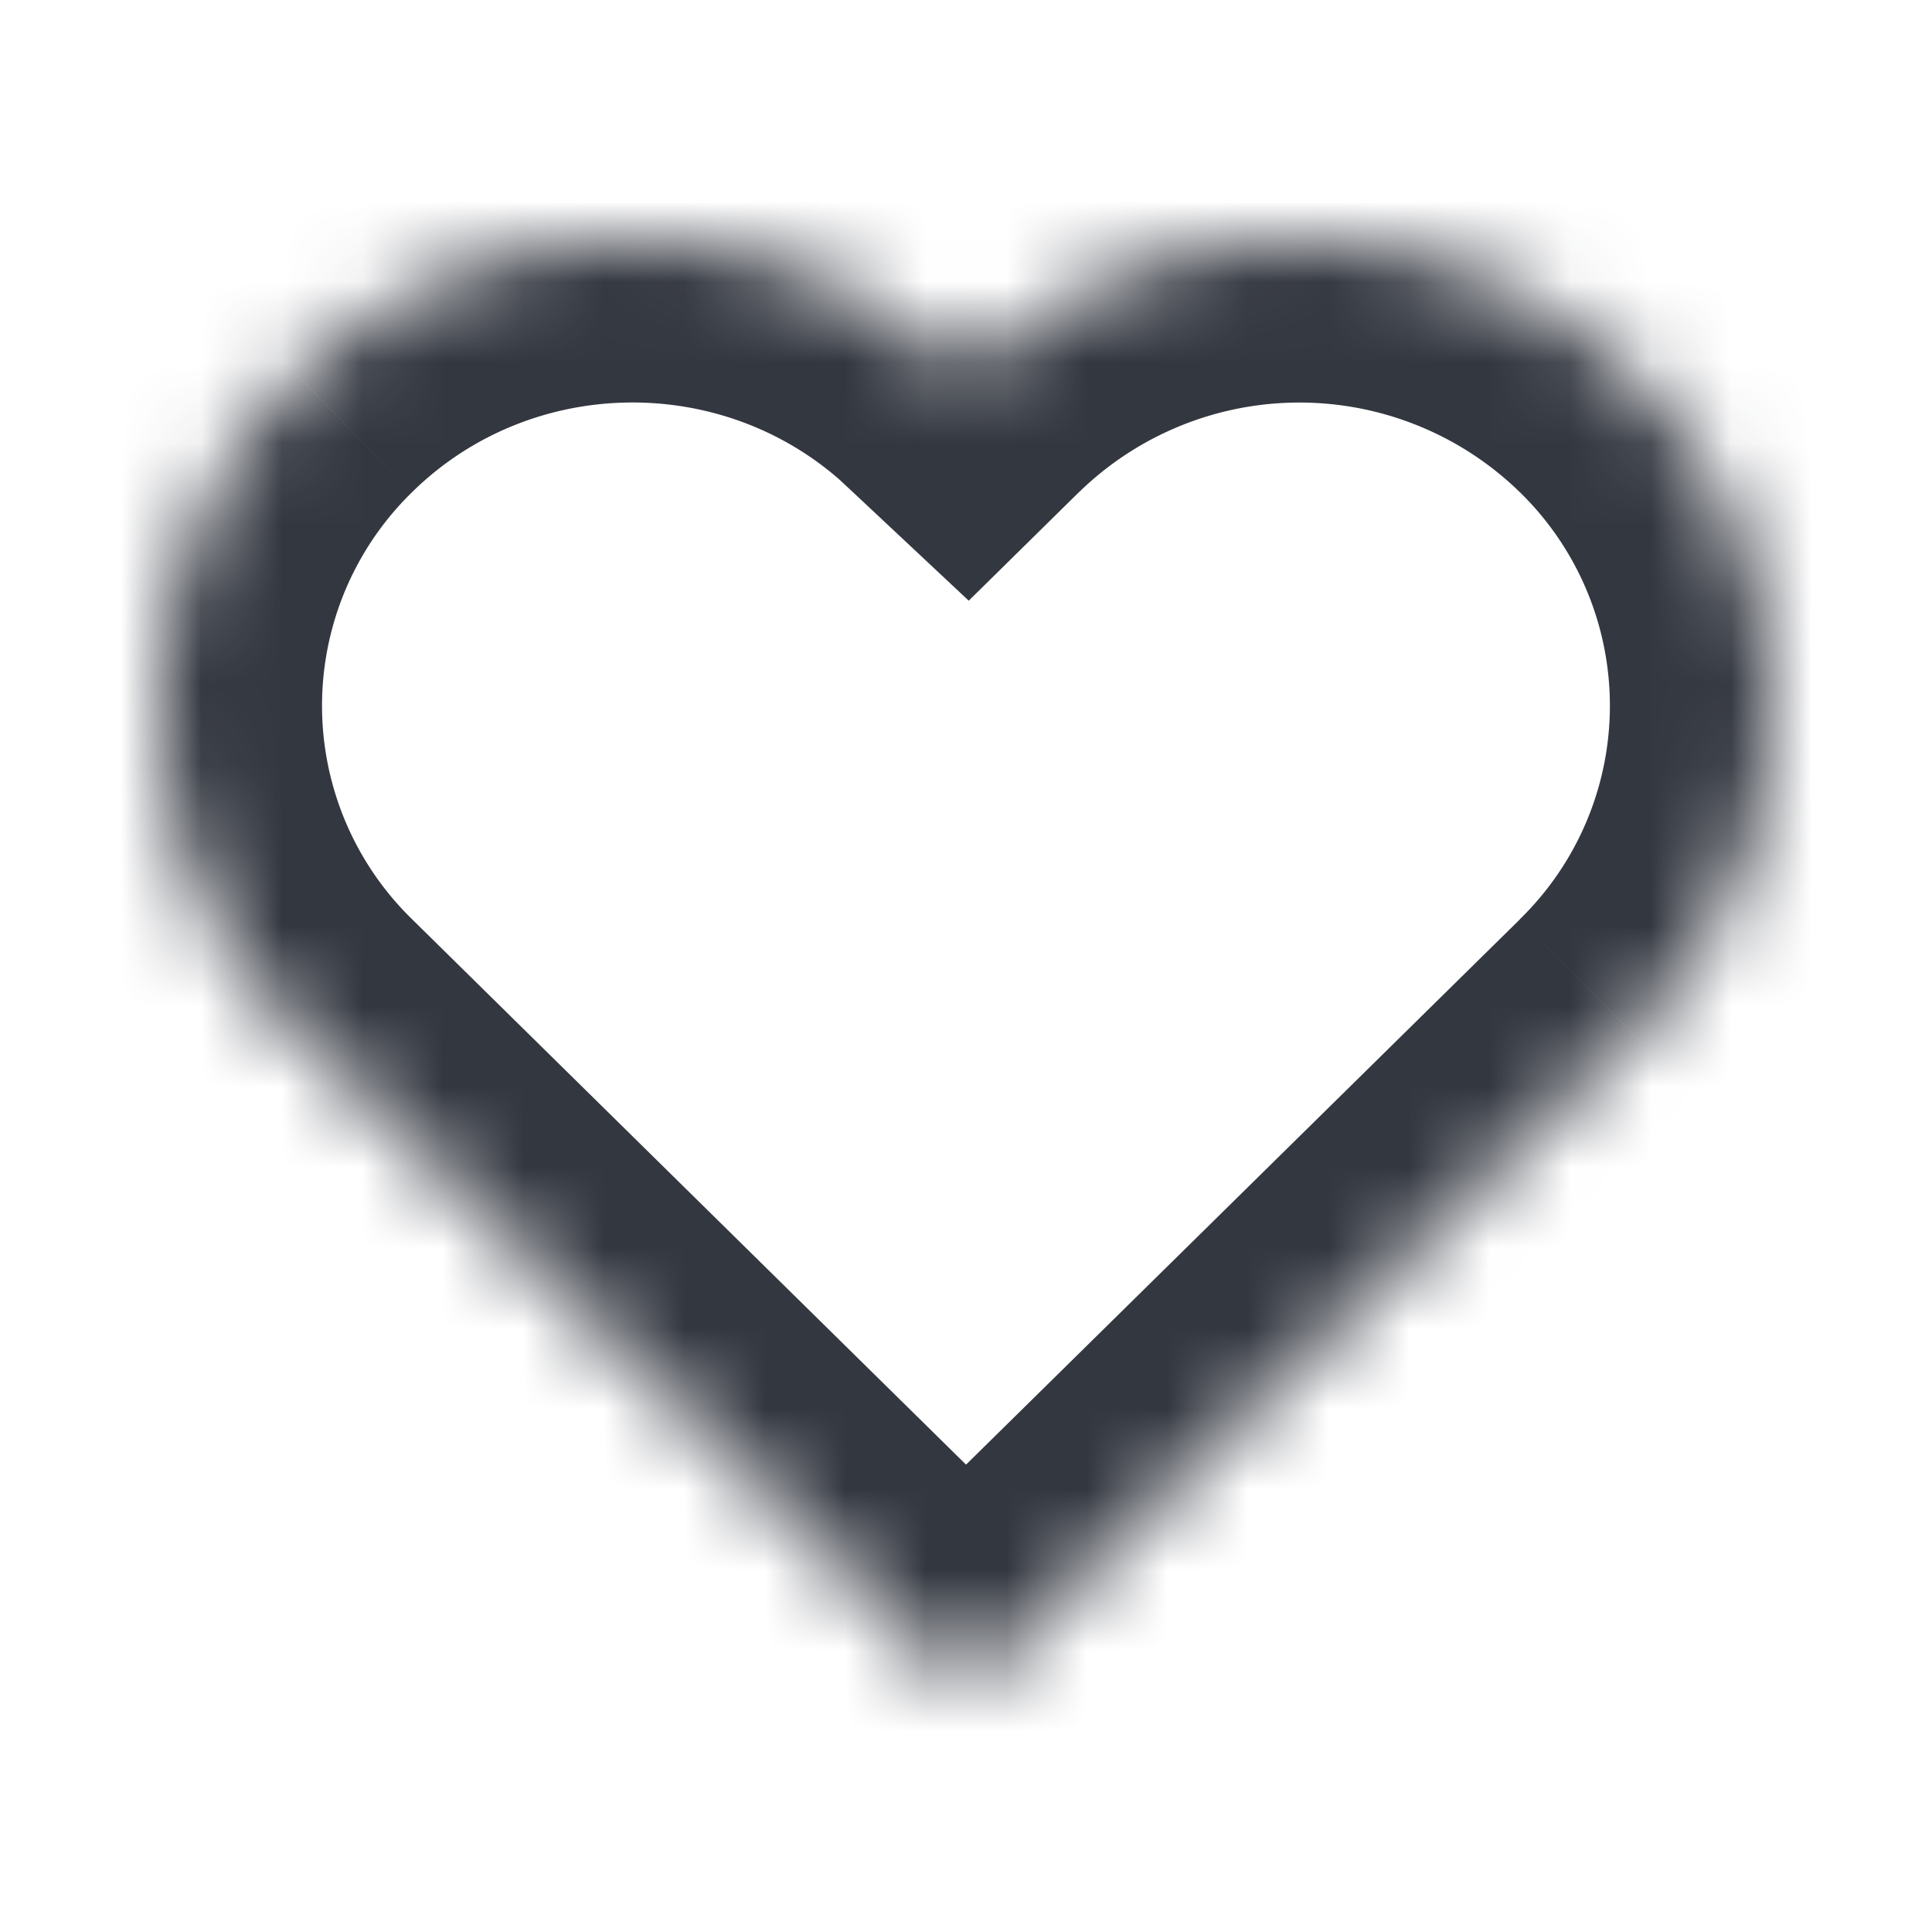 <svg xmlns="http://www.w3.org/2000/svg" width="24" height="24" fill="none" viewBox="0 0 24 24"><mask id="a" fill="#fff"><path d="M12 4.69c2.287-2.253 5.996-2.253 8.284 0a5.704 5.704 0 0 1 0 8.154L12 21l-8.284-8.155a5.704 5.704 0 0 1 0-8.156c2.216-2.181 5.765-2.25 8.065-.205z"/></mask><path fill="#333740" d="m12 4.69-1.368 1.458 1.402 1.314 1.369-1.348zm8.284 0 1.403-1.426zm0 8.154 1.403 1.426zM12 21l-1.403 1.425L12 23.806l1.403-1.381zm-8.284-8.155L2.312 14.27zm0-8.156L2.312 3.264zm8.065-.205 1.368-1.459-.02-.018-.019-.017zM12 4.69l1.403 1.425a3.923 3.923 0 0 1 5.478 0l1.403-1.425 1.403-1.425c-3.066-3.018-8.024-3.018-11.09 0zm8.284 0L18.88 6.114a3.704 3.704 0 0 1 0 5.305l1.403 1.425 1.403 1.426a7.704 7.704 0 0 0 0-11.006zm0 8.156-1.403-1.426-8.284 8.156L12 21l1.403 1.425 8.284-8.155zM12 21l1.403-1.425-8.284-8.156-1.403 1.425-1.404 1.426 8.285 8.155zm-8.284-8.155 1.403-1.426a3.704 3.704 0 0 1 0-5.305L3.716 4.69 2.312 3.264a7.704 7.704 0 0 0 0 11.006zm0-8.156 1.403 1.425c1.46-1.438 3.815-1.485 5.333-.135l1.329-1.495 1.33-1.494C10.027.249 5.283.339 2.311 3.264zm8.065-.205-1.368 1.46.219.204L12 4.69l1.368-1.459-.22-.205z" mask="url(#a)"/></svg>